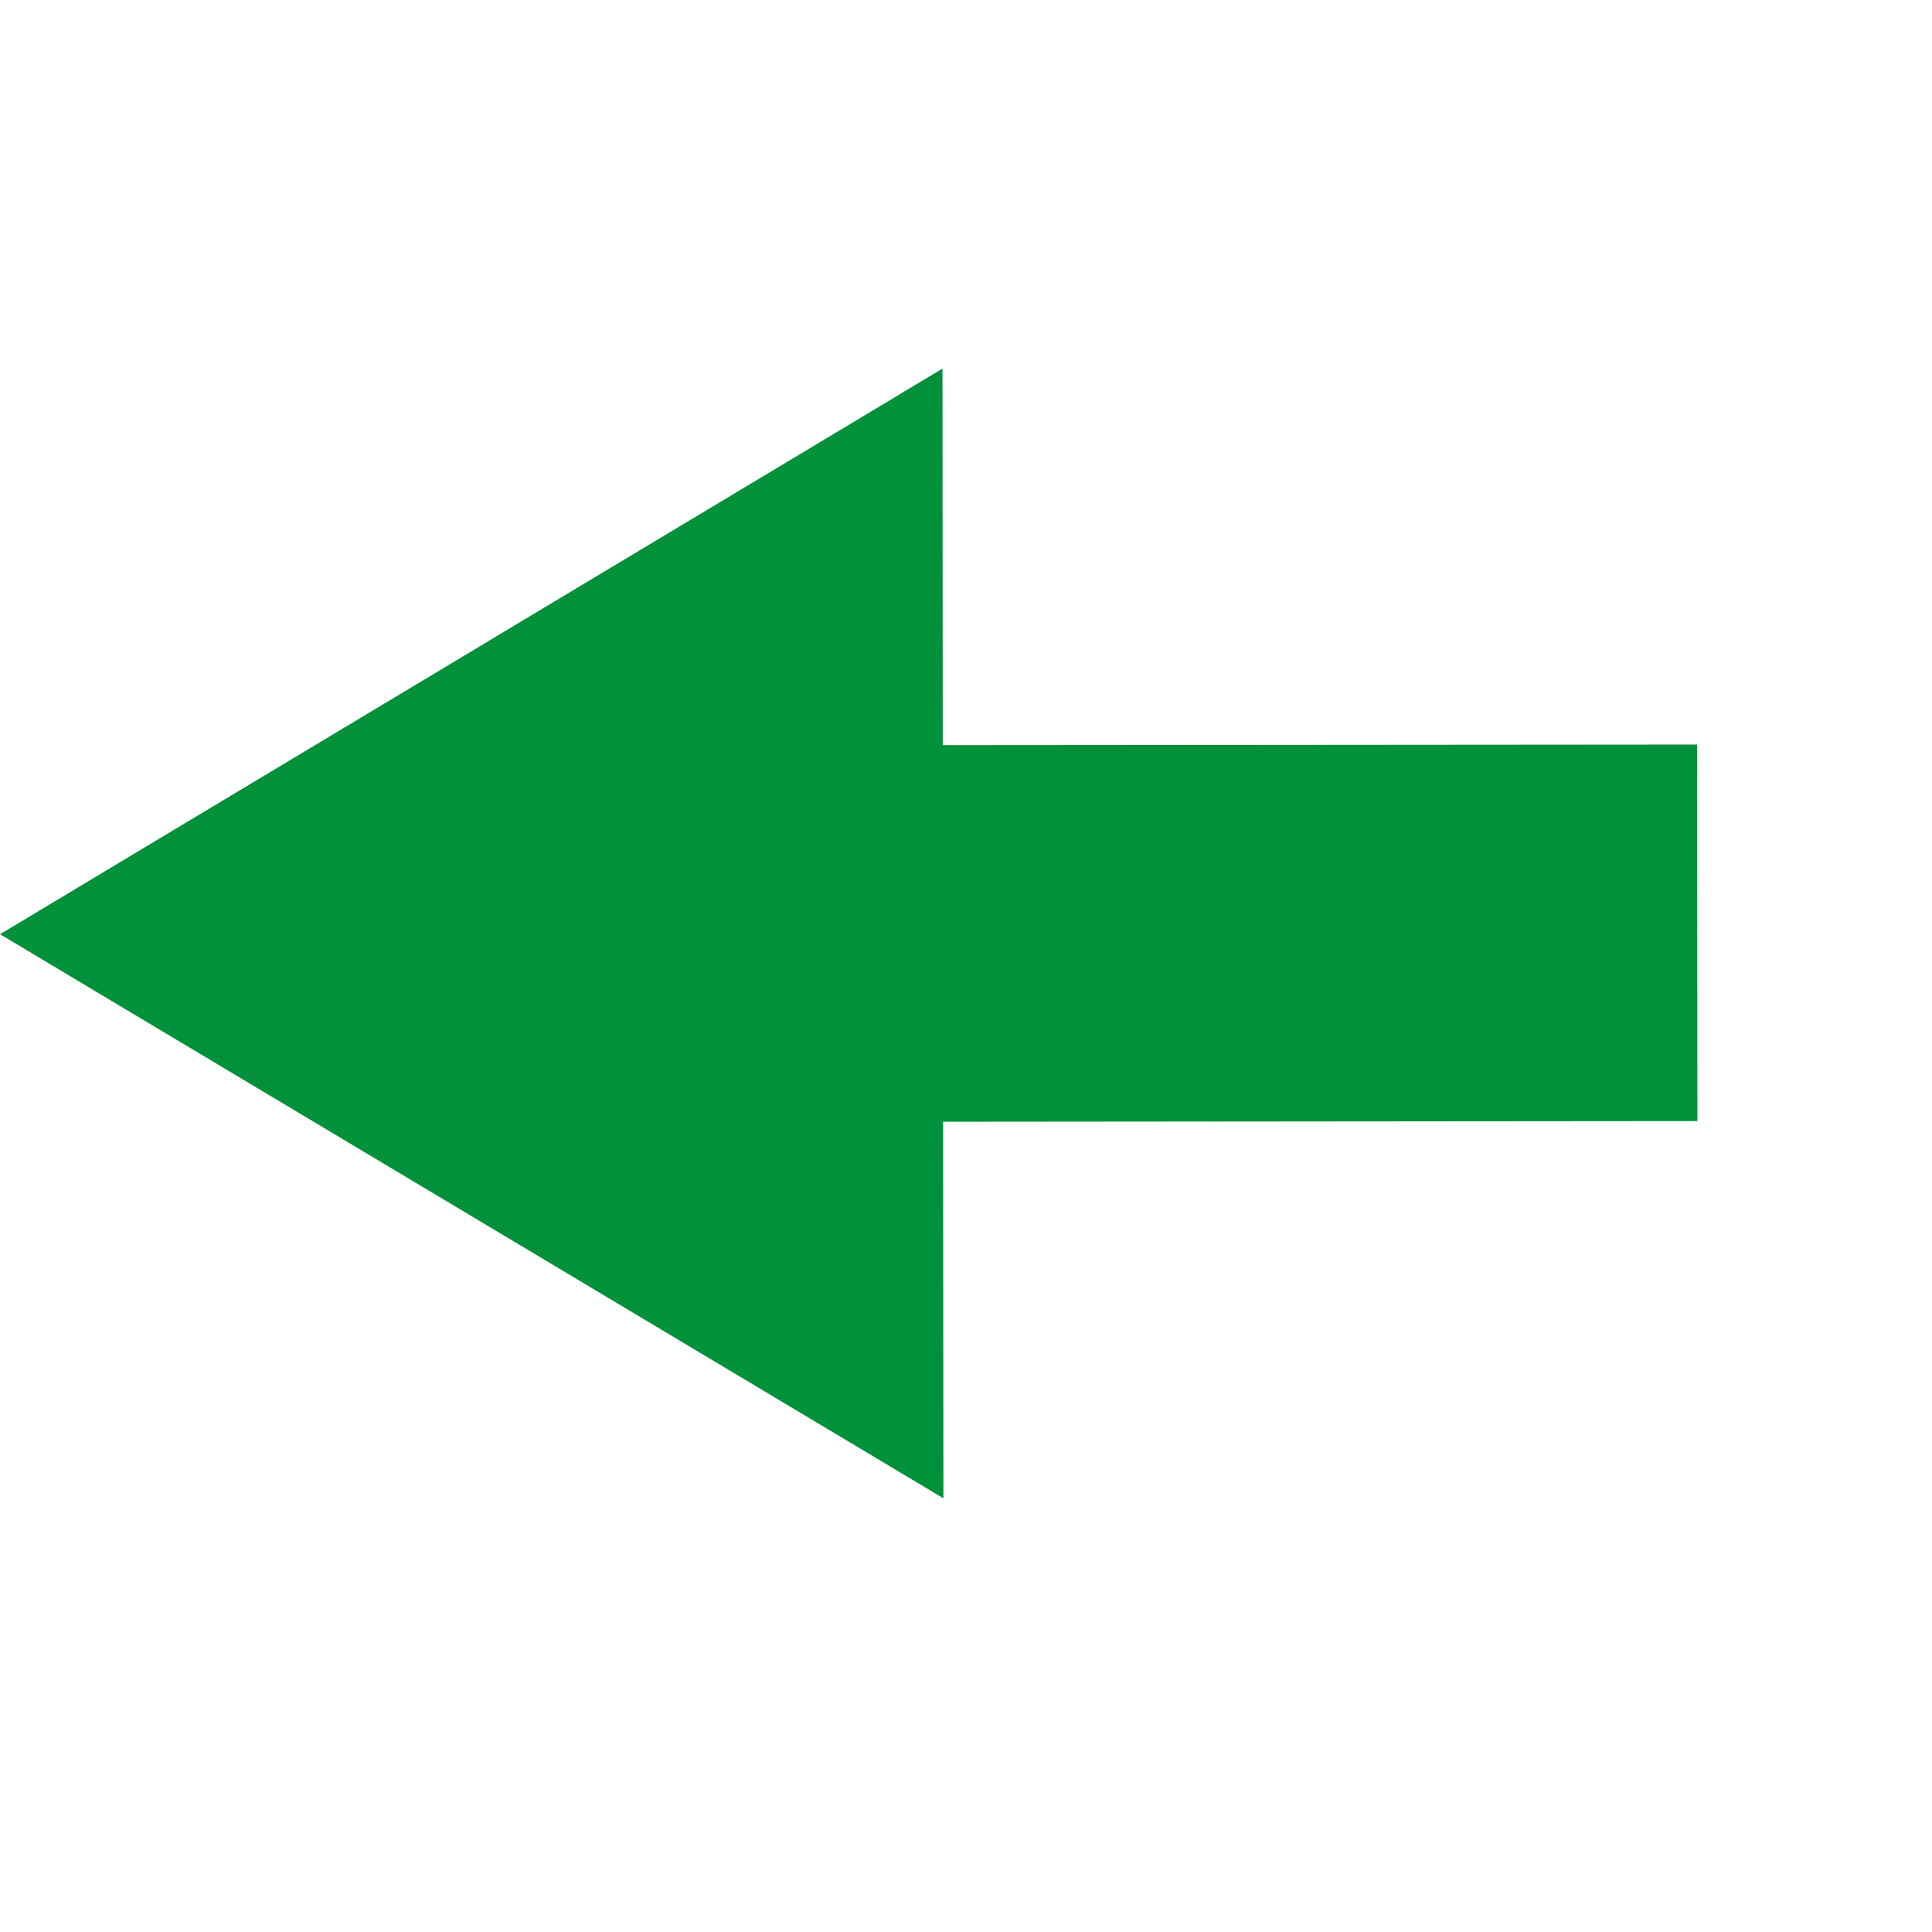 <svg width="29" height="29" viewBox="0 0 29 29" fill="none" xmlns="http://www.w3.org/2000/svg">
<g clip-path="url(#clip0)">
<path d="M14.161 22.49L-3.81608e-06 14.023L14.147 5.533L14.151 11.185L25.474 11.176L25.479 16.828L14.156 16.838L14.161 22.49Z" fill="#02913B"/>
</g>
<defs>
<clipPath id="clip0">
<rect width="29" height="29" fill="white"/>
</clipPath>
</defs>
</svg>
